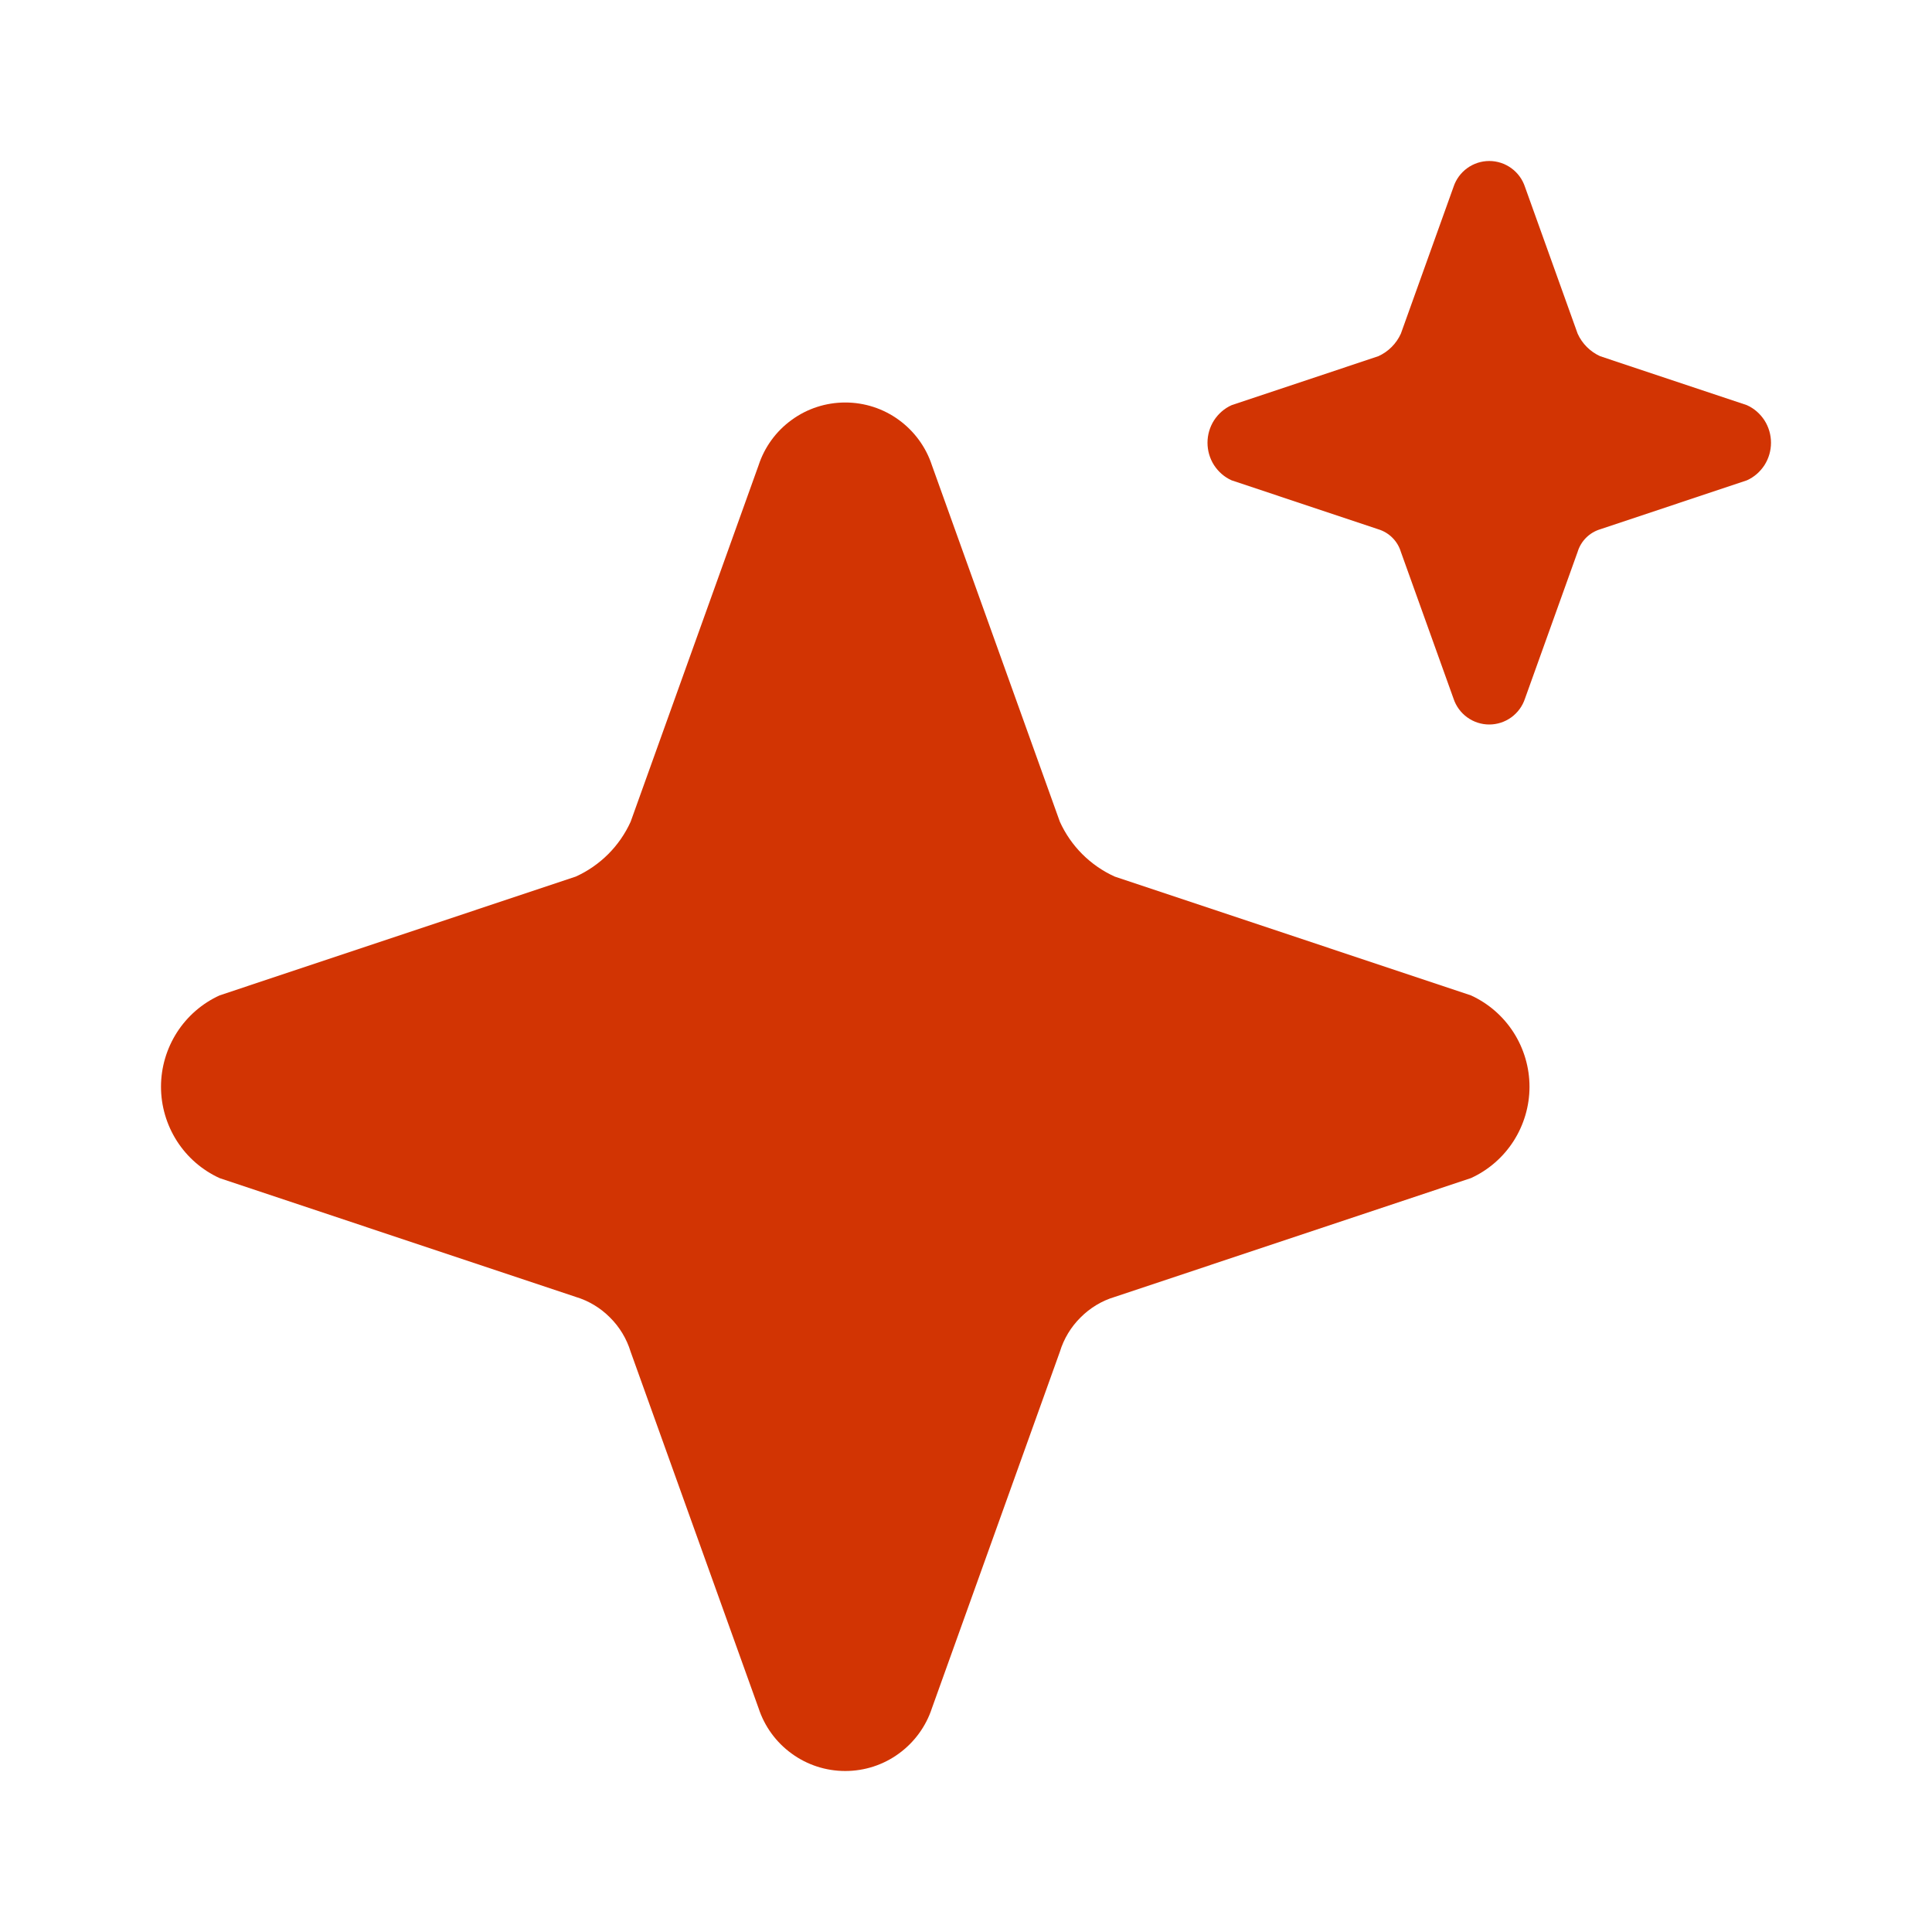 <svg width="24" height="24" viewBox="0 0 24 24" fill="none" xmlns="http://www.w3.org/2000/svg">
    <g id="AI">
        <path id="Union"
            d="M21.7 5.967L19.878 6.575C19.812 6.595 19.752 6.631 19.703 6.68C19.654 6.729 19.618 6.789 19.598 6.855L18.944 8.678C18.913 8.772 18.854 8.853 18.774 8.911C18.694 8.969 18.598 9 18.5 9C18.402 9 18.306 8.969 18.226 8.911C18.146 8.853 18.087 8.772 18.056 8.678L17.402 6.855C17.382 6.789 17.346 6.729 17.297 6.68C17.248 6.631 17.188 6.595 17.122 6.575L15.3 5.967C15.21 5.927 15.135 5.861 15.081 5.778C15.028 5.695 15 5.598 15 5.5C15 5.402 15.028 5.305 15.081 5.222C15.135 5.139 15.21 5.073 15.3 5.033L17.122 4.425C17.246 4.369 17.346 4.269 17.402 4.145L18.056 2.322C18.087 2.228 18.146 2.147 18.226 2.089C18.306 2.031 18.402 2 18.5 2C18.598 2 18.694 2.031 18.774 2.089C18.854 2.147 18.913 2.228 18.944 2.322L19.598 4.145C19.654 4.269 19.754 4.369 19.878 4.425L21.7 5.033C21.79 5.073 21.865 5.139 21.919 5.222C21.972 5.305 22 5.402 22 5.5C22 5.598 21.972 5.695 21.919 5.778C21.865 5.861 21.79 5.927 21.7 5.967Z"
            fill="#D23403" />
        <path id="Union_2"
            d="M18.272 14.635L13.847 16.111C13.686 16.159 13.54 16.248 13.422 16.367C13.303 16.485 13.215 16.631 13.166 16.792L11.577 21.219C11.503 21.446 11.358 21.644 11.165 21.784C10.972 21.925 10.739 22 10.5 22C10.261 22 10.028 21.925 9.835 21.784C9.641 21.644 9.497 21.446 9.423 21.219L7.834 16.792C7.785 16.631 7.697 16.485 7.578 16.367C7.46 16.248 7.314 16.159 7.153 16.111L2.728 14.635C2.511 14.536 2.327 14.376 2.198 14.175C2.069 13.973 2 13.739 2 13.5C2 13.261 2.069 13.027 2.198 12.825C2.327 12.624 2.511 12.464 2.728 12.365L7.153 10.889C7.455 10.752 7.697 10.51 7.834 10.208L9.423 5.781C9.497 5.554 9.641 5.356 9.835 5.216C10.028 5.075 10.261 5 10.5 5C10.739 5 10.972 5.075 11.165 5.216C11.358 5.356 11.503 5.554 11.577 5.781L13.166 10.208C13.303 10.51 13.545 10.752 13.847 10.889L18.272 12.365C18.489 12.464 18.673 12.624 18.802 12.825C18.931 13.027 19 13.261 19 13.5C19 13.739 18.931 13.973 18.802 14.175C18.673 14.376 18.489 14.536 18.272 14.635Z"
            fill="#D23403" />
    </g>
</svg>
